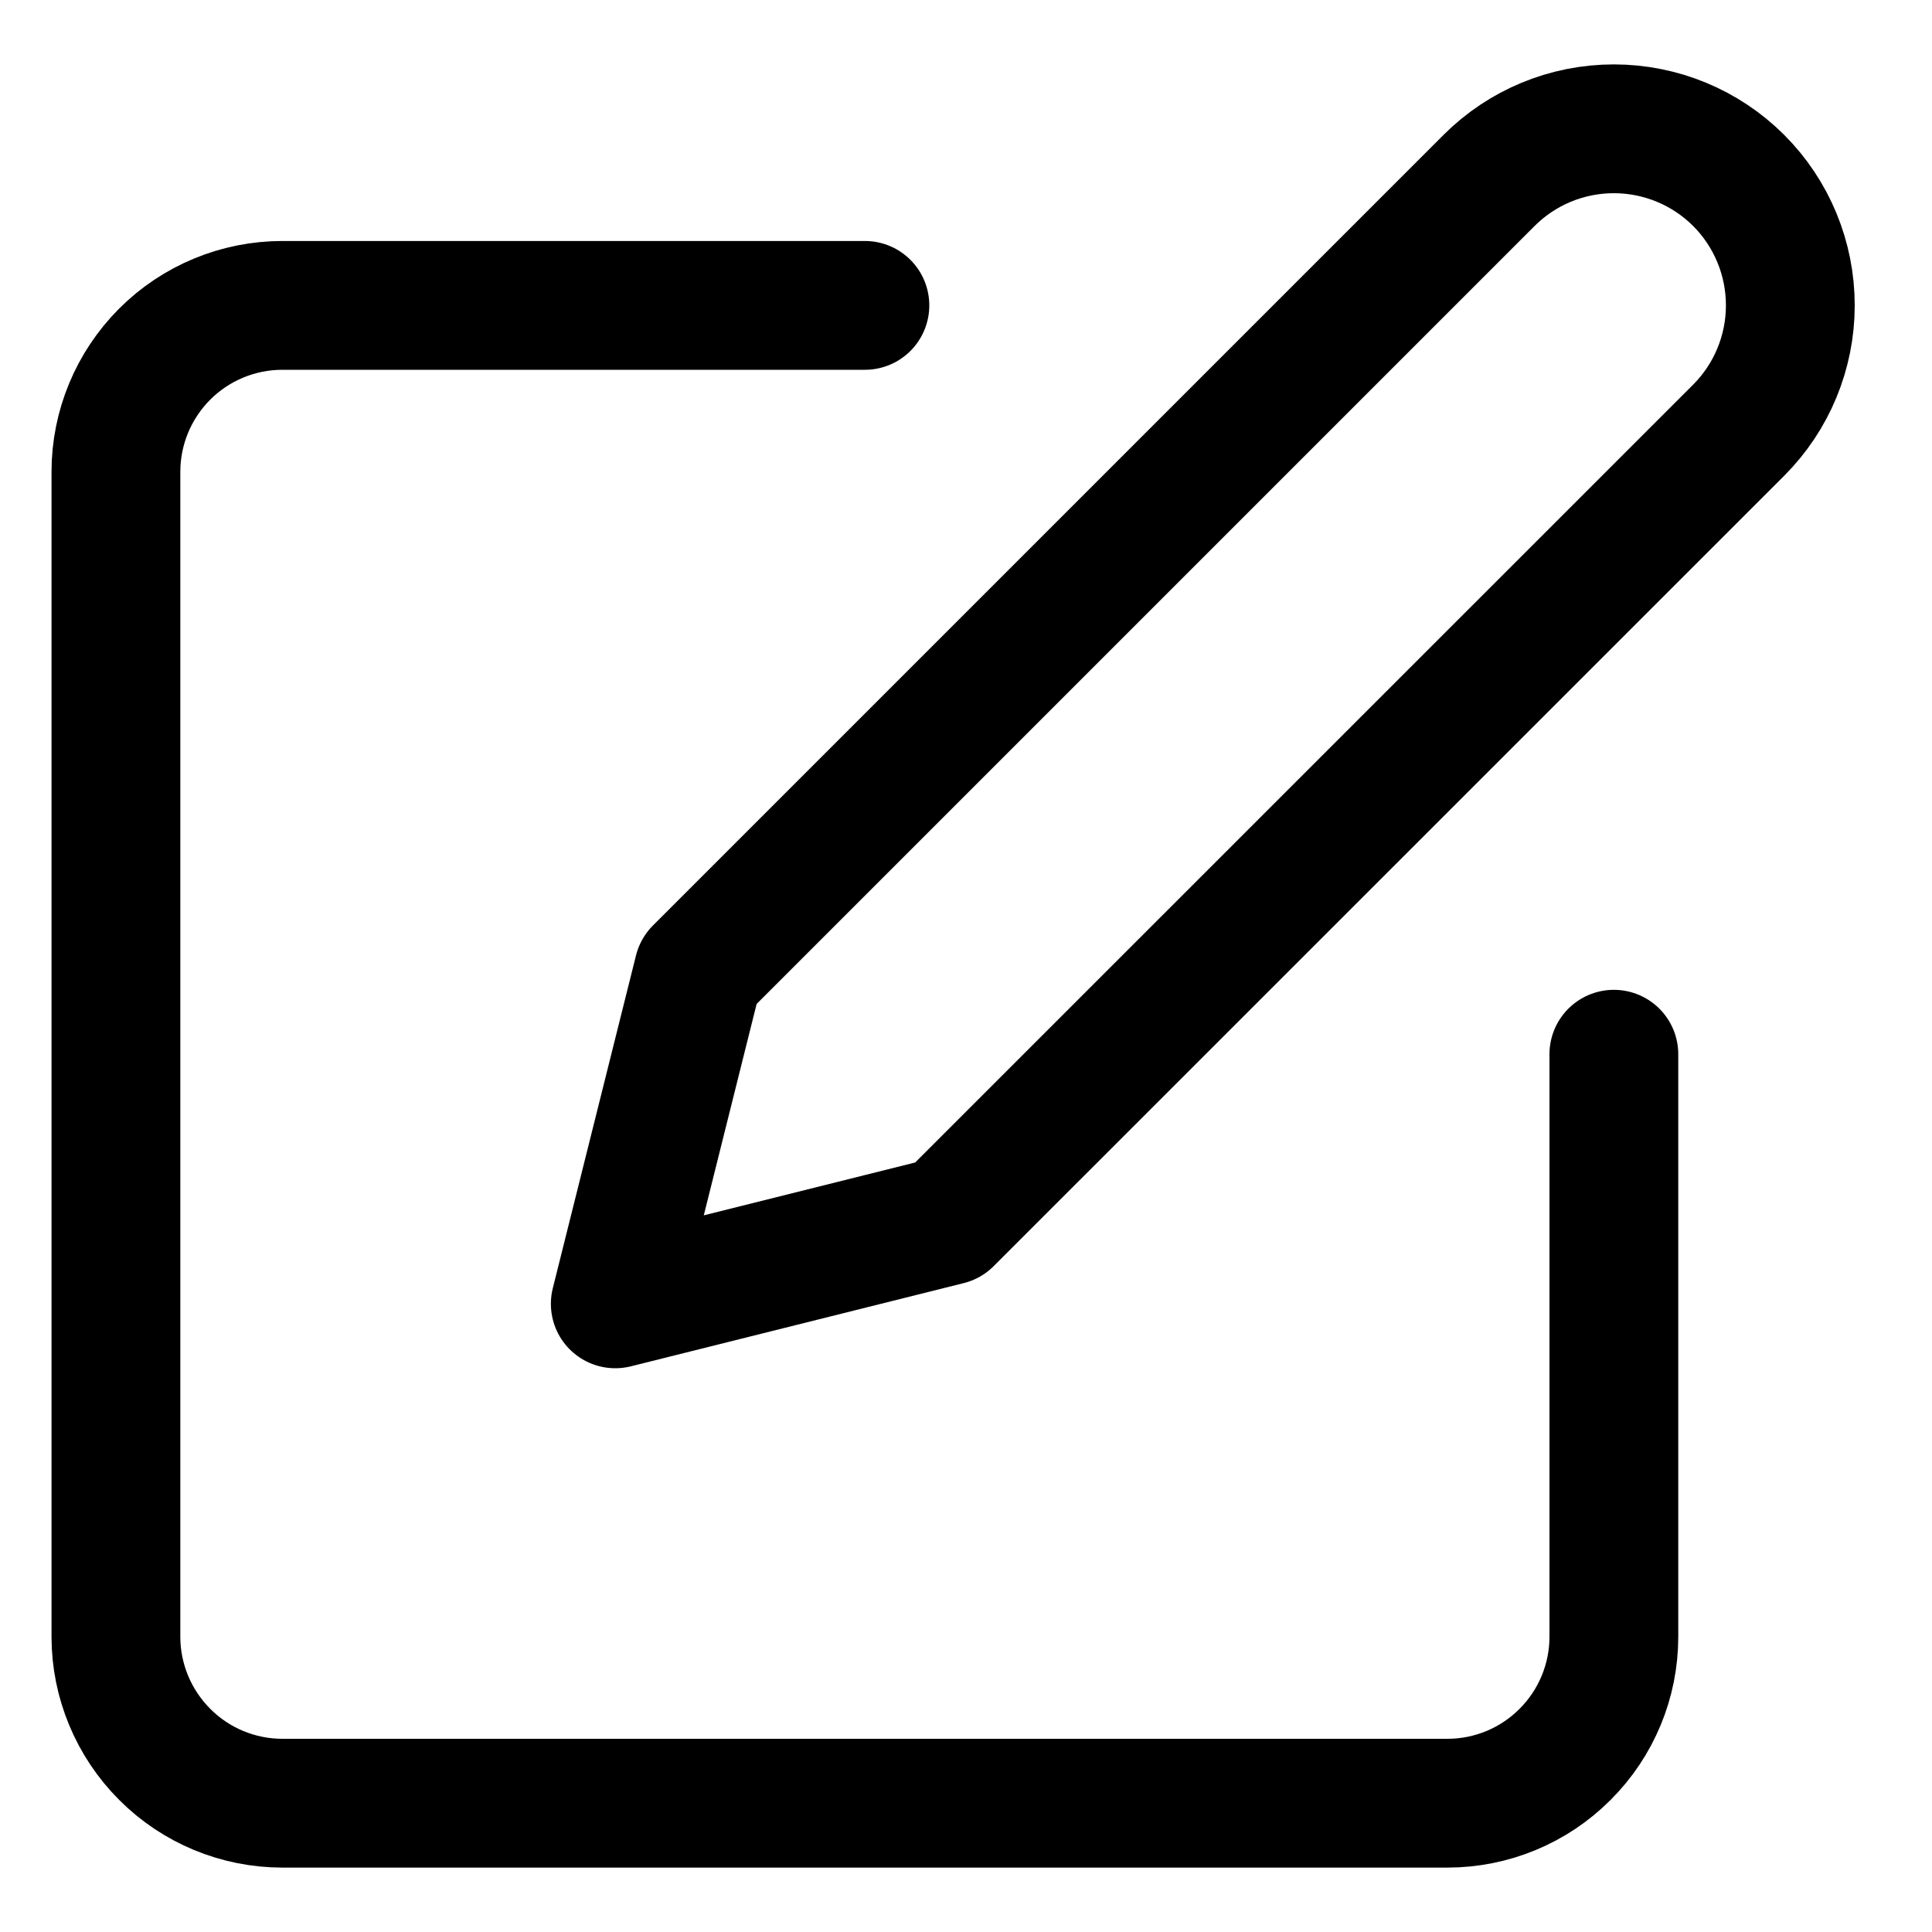 <svg width="15" height="15" viewBox="0 0 15 15" fill="none" xmlns="http://www.w3.org/2000/svg">
<path d="M6.715 2.371H2.193C1.85 2.371 1.521 2.507 1.279 2.749C1.037 2.991 0.9 3.32 0.9 3.663V12.708C0.9 13.05 1.037 13.379 1.279 13.621C1.521 13.864 1.85 14 2.193 14H11.238C11.58 14 11.909 13.864 12.151 13.621C12.394 13.379 12.53 13.05 12.53 12.708V8.185M11.561 1.401C11.818 1.144 12.166 1 12.53 1C12.893 1 13.242 1.144 13.499 1.401C13.756 1.658 13.9 2.007 13.9 2.371C13.9 2.734 13.756 3.083 13.499 3.34L7.361 9.477L4.777 10.123L5.423 7.539L11.561 1.401Z" stroke="black" stroke-linecap="round" stroke-linejoin="round"/>
</svg>
